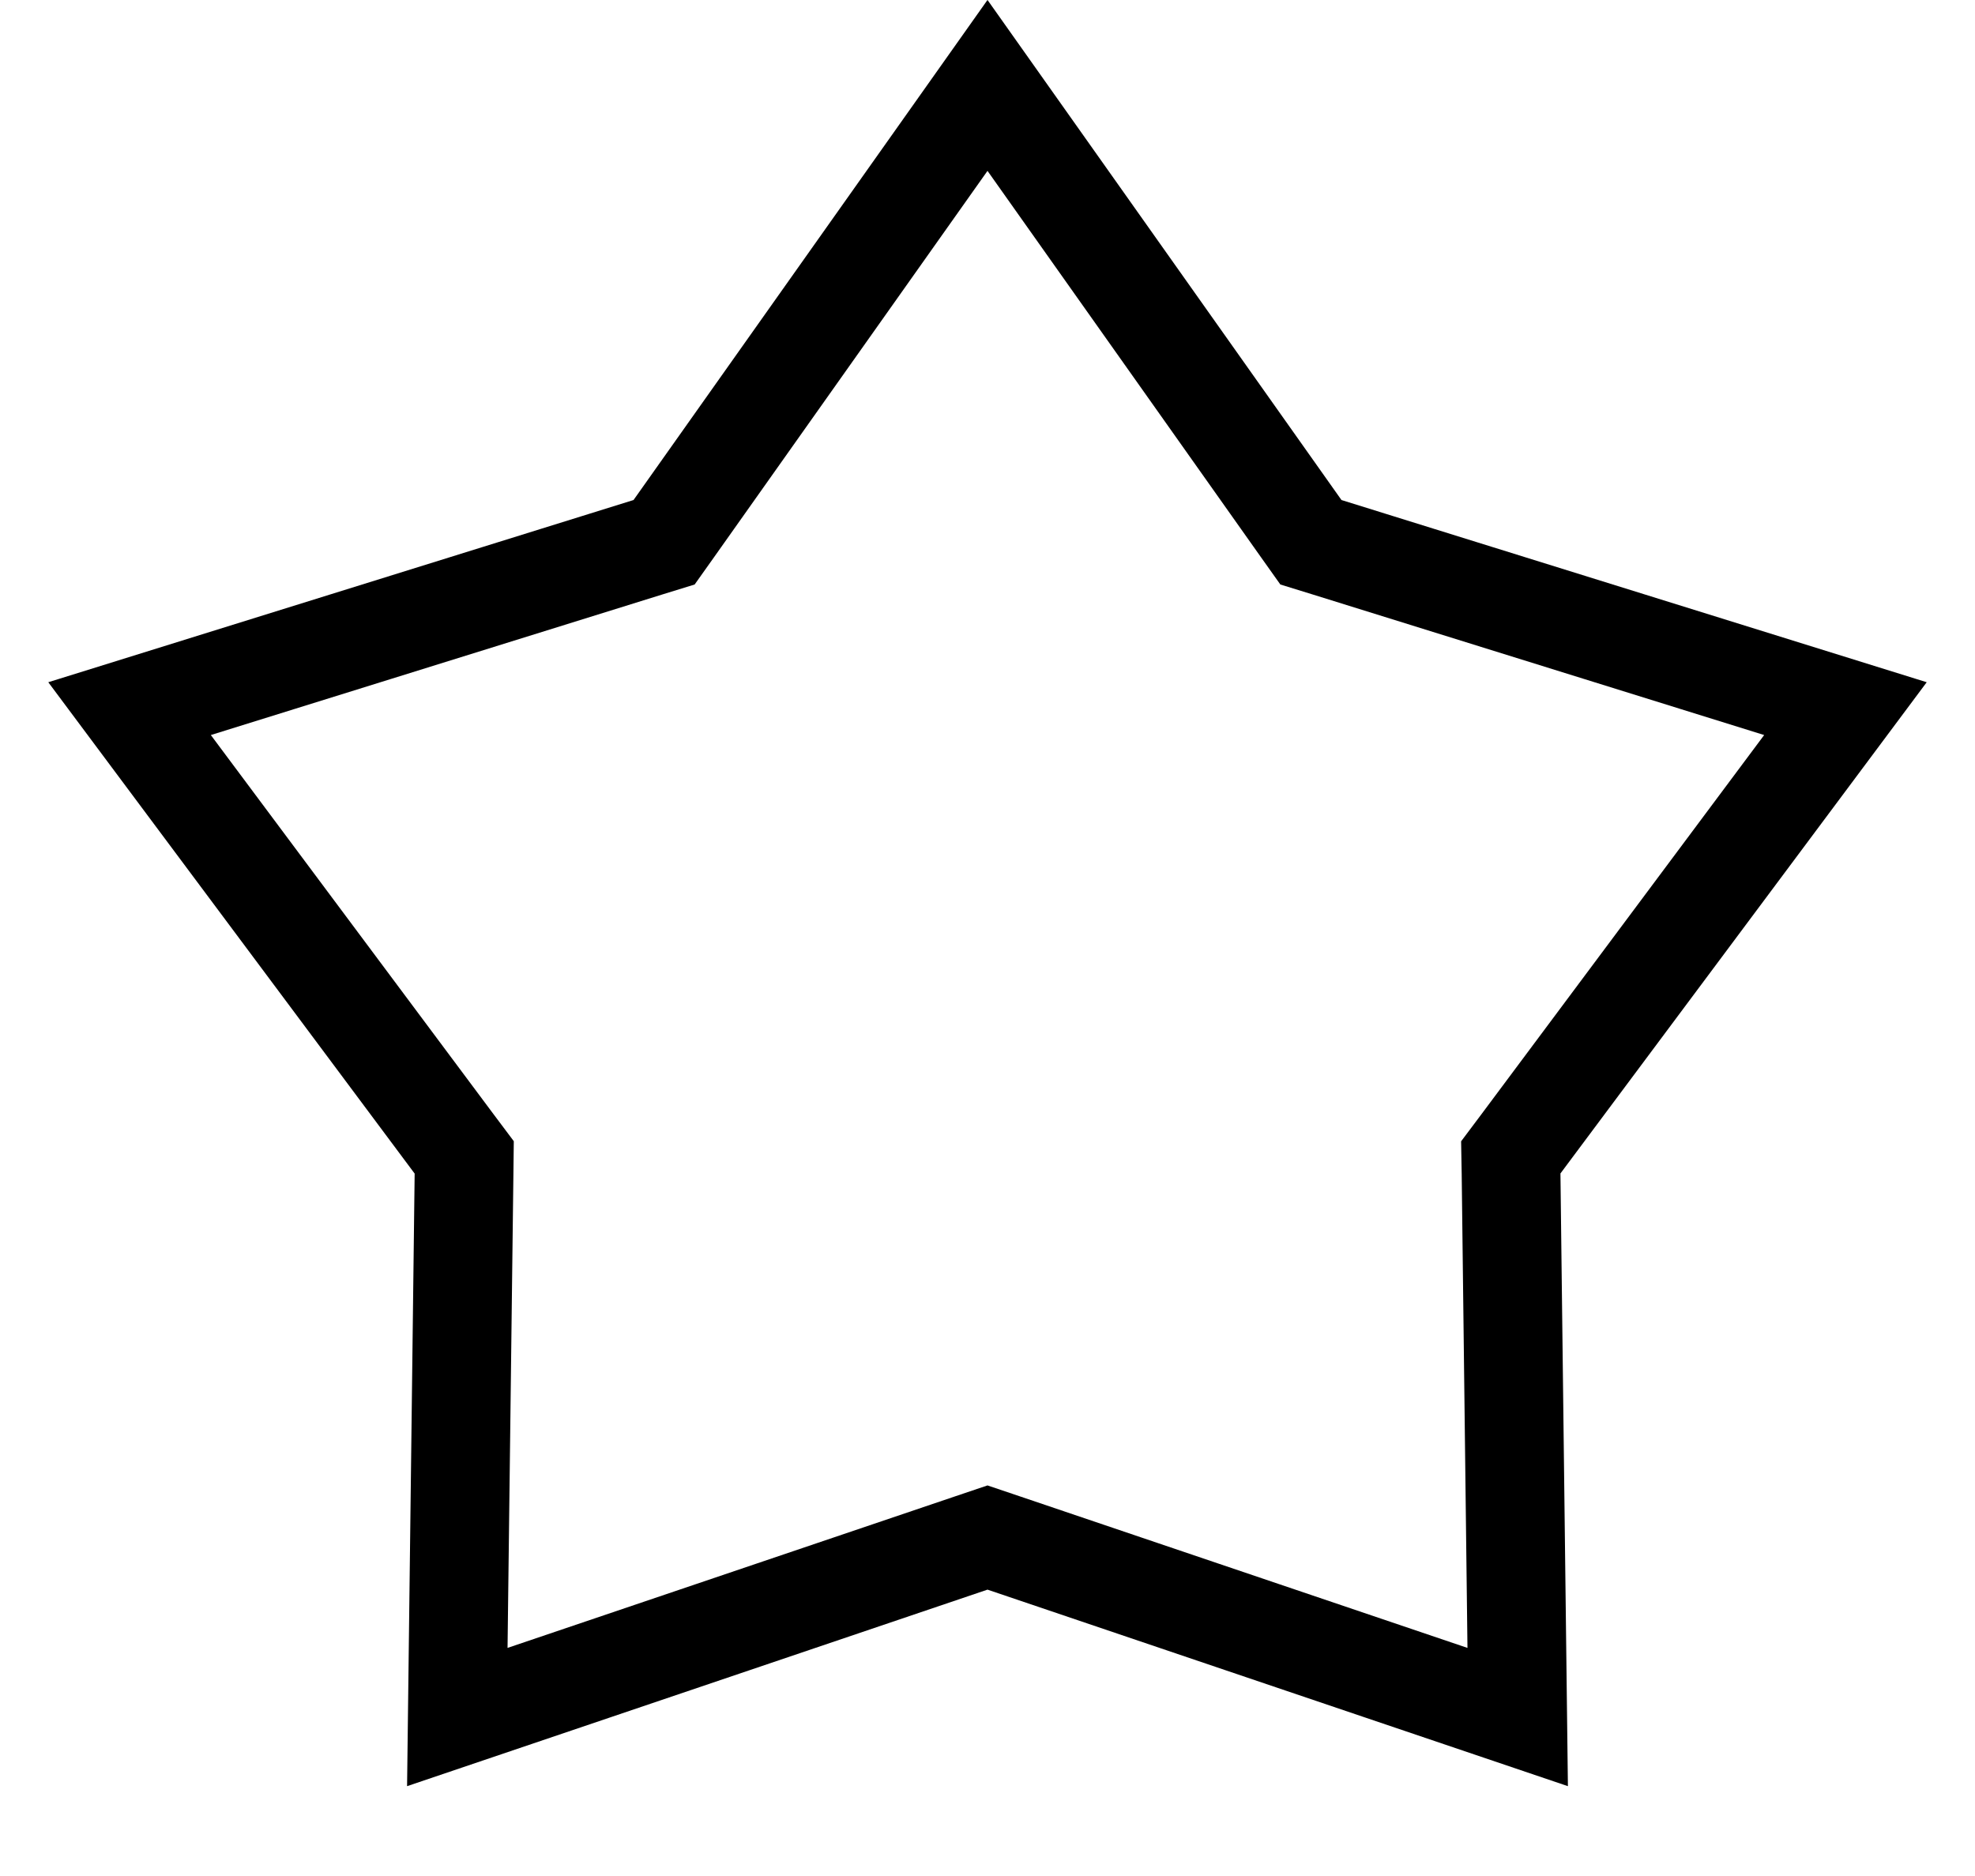 <svg width="20" height="19" viewBox="0 0 20 19" fill="none" xmlns="http://www.w3.org/2000/svg">
<path d="M10 0.865L13.177 5.354L13.275 5.492L13.437 5.542L18.688 7.177L15.401 11.586L15.299 11.722L15.302 11.891L15.369 17.39L10.16 15.626L10 15.572L9.84 15.626L4.631 17.39L4.699 11.891L4.701 11.722L4.599 11.586L1.312 7.177L6.563 5.542L6.725 5.492L6.823 5.354L10 0.865Z" stroke="black"/>
</svg>
